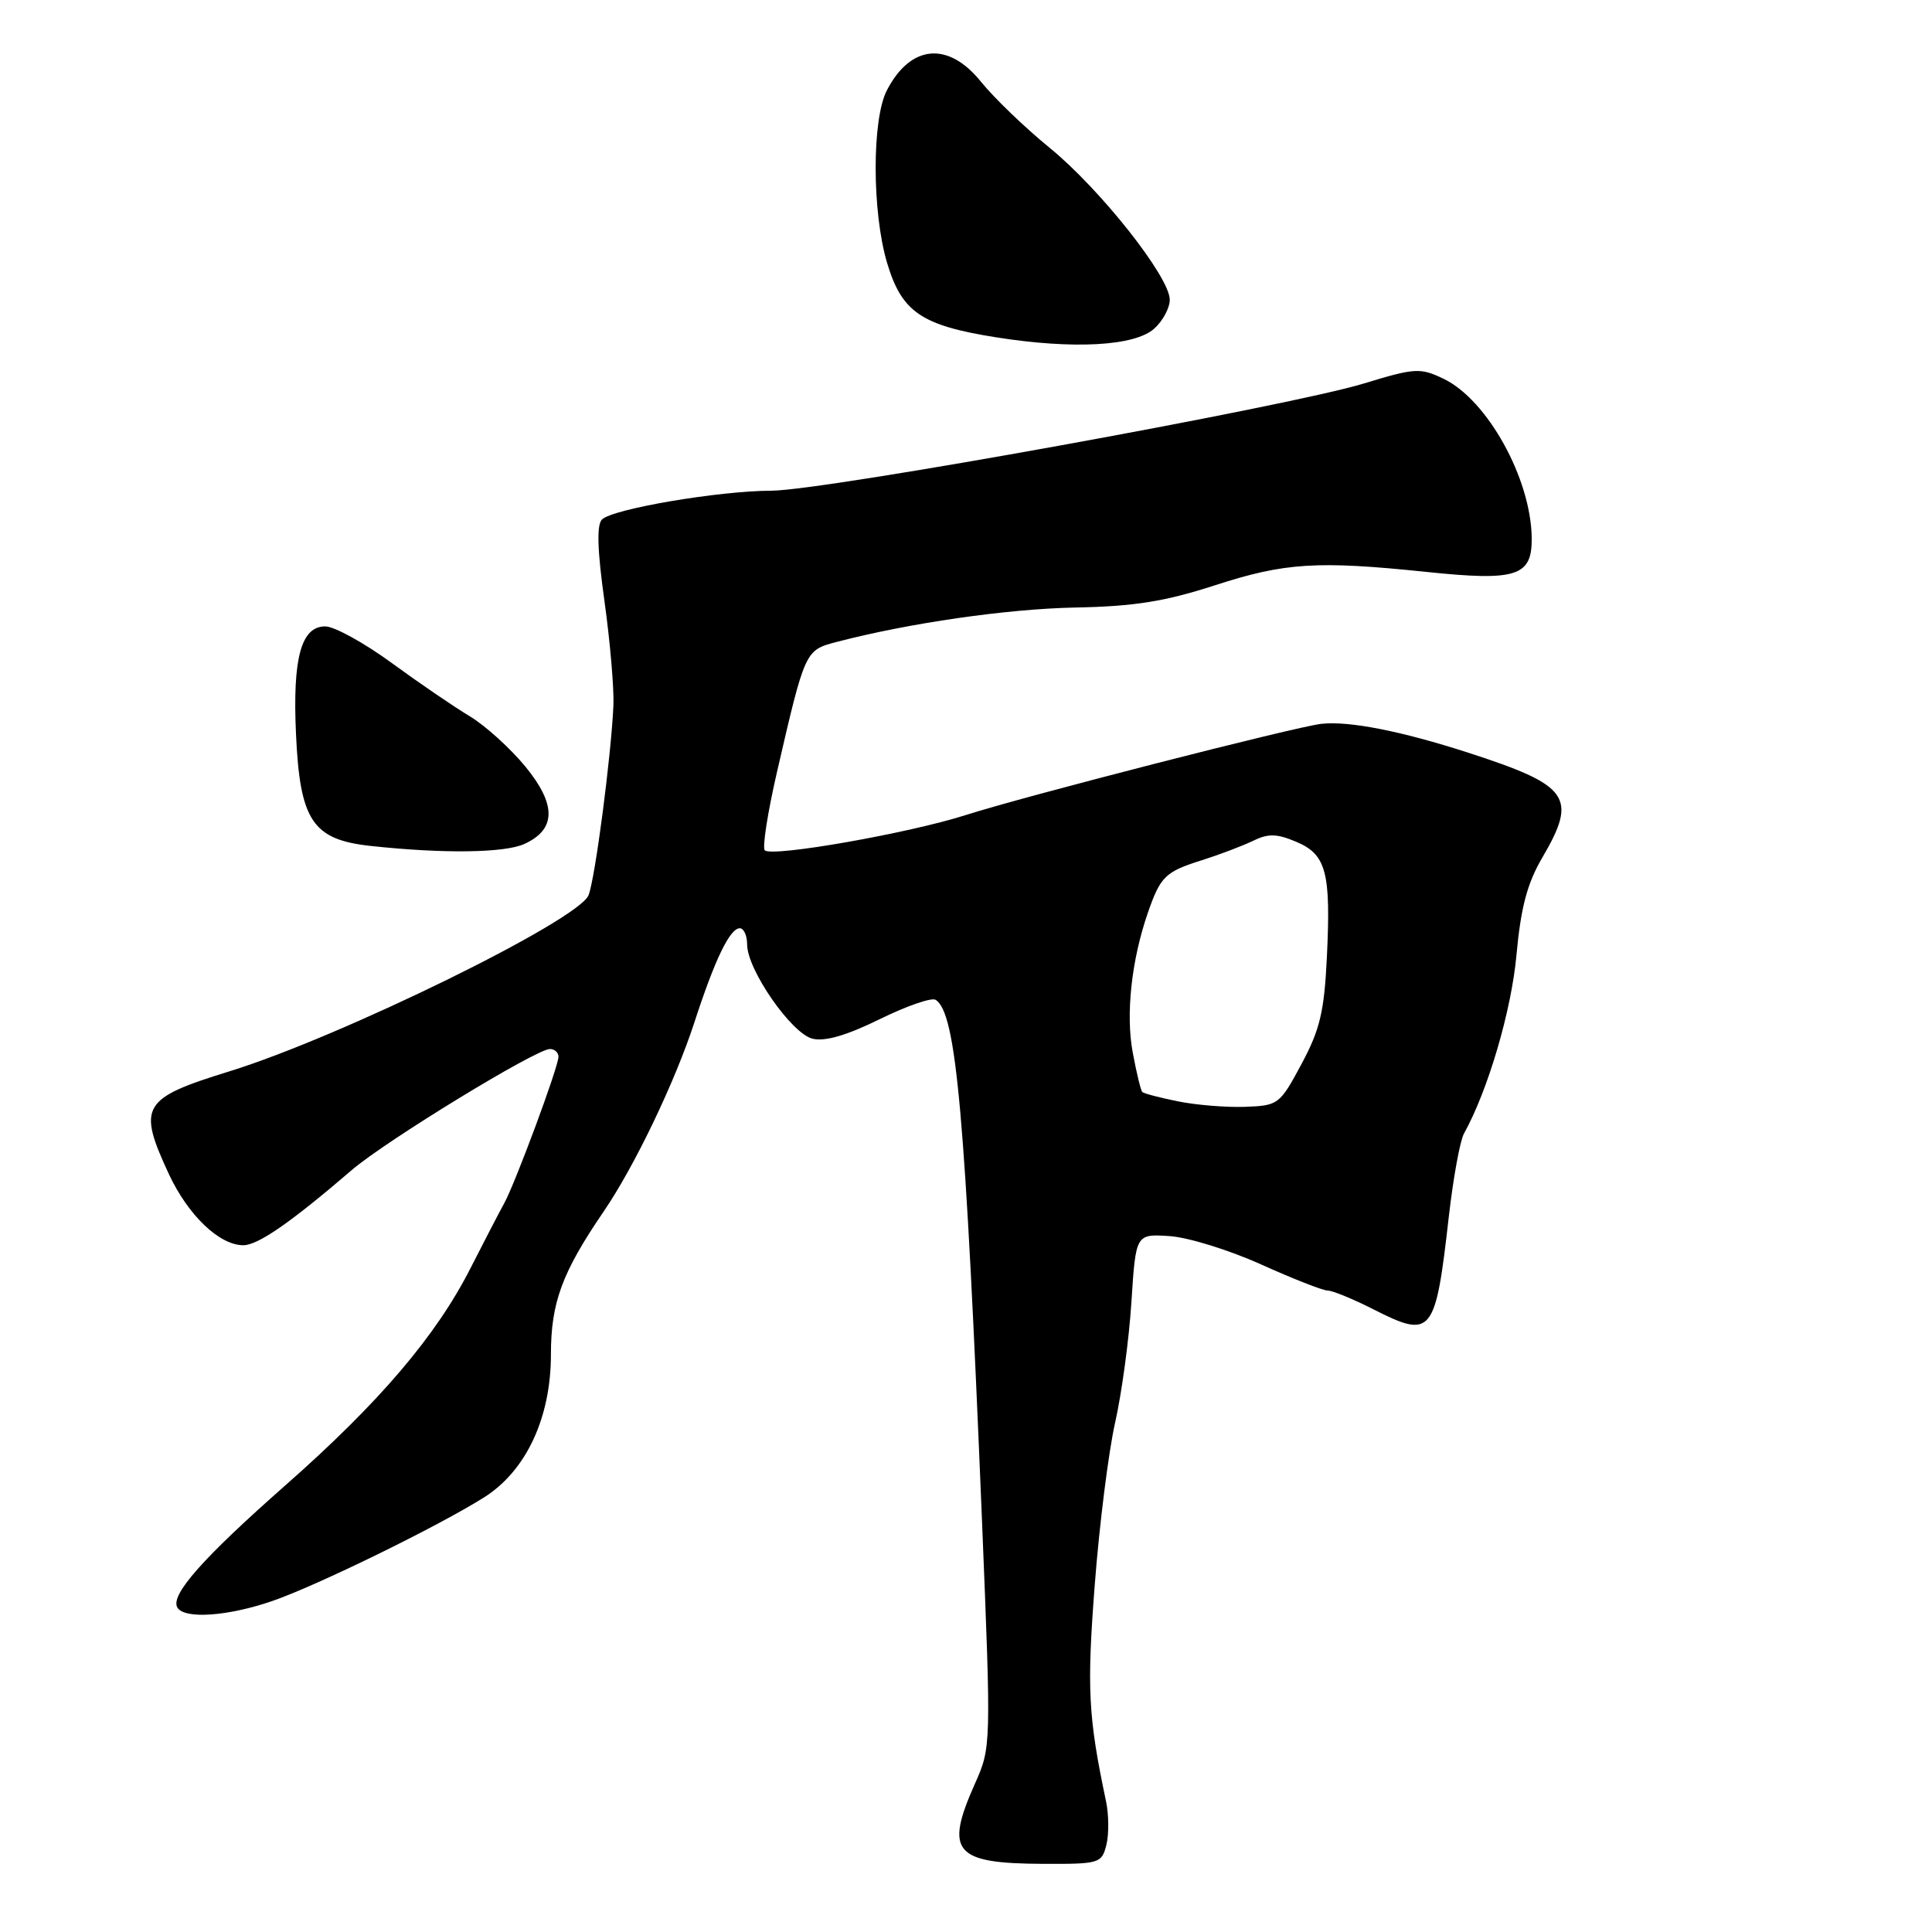 <?xml version="1.0" encoding="UTF-8" standalone="no"?>
<!DOCTYPE svg PUBLIC "-//W3C//DTD SVG 1.1//EN" "http://www.w3.org/Graphics/SVG/1.1/DTD/svg11.dtd" >
<svg xmlns="http://www.w3.org/2000/svg" xmlns:xlink="http://www.w3.org/1999/xlink" version="1.1" viewBox="0 0 256 256">
 <g >
 <path fill="currentColor"
d=" M 146.60 244.46 C 146.95 243.07 146.93 240.48 146.56 238.71 C 144.19 227.47 144.00 223.80 145.06 210.00 C 145.67 202.03 146.89 192.35 147.76 188.50 C 148.63 184.65 149.61 177.45 149.92 172.50 C 150.50 163.50 150.50 163.50 154.97 163.79 C 157.43 163.95 162.88 165.64 167.09 167.54 C 171.31 169.44 175.27 171.00 175.91 171.00 C 176.55 171.00 179.28 172.12 181.98 173.49 C 189.75 177.43 190.20 176.88 191.98 161.17 C 192.56 156.09 193.46 151.16 193.98 150.21 C 197.16 144.49 200.27 133.92 200.94 126.54 C 201.52 120.25 202.36 117.06 204.35 113.66 C 209.07 105.60 208.00 104.09 194.50 99.72 C 185.64 96.86 178.75 95.51 175.10 95.91 C 171.63 96.30 135.68 105.52 128.03 107.98 C 120.50 110.40 102.27 113.61 101.34 112.67 C 100.99 112.32 101.72 107.64 102.96 102.27 C 106.68 86.16 106.68 86.16 110.82 85.07 C 120.42 82.56 133.42 80.68 142.50 80.50 C 150.31 80.35 154.37 79.70 161.00 77.55 C 170.24 74.55 174.55 74.28 188.99 75.78 C 200.97 77.03 203.02 76.37 202.96 71.27 C 202.86 63.40 197.08 52.96 191.26 50.18 C 188.18 48.71 187.49 48.75 180.73 50.81 C 170.70 53.87 109.22 65.00 102.22 65.02 C 95.21 65.04 81.17 67.43 79.76 68.84 C 79.05 69.55 79.15 72.93 80.10 79.69 C 80.85 85.08 81.38 91.30 81.28 93.50 C 80.97 100.28 78.86 116.38 77.99 118.61 C 76.70 121.93 45.14 137.41 30.36 141.97 C 18.78 145.55 18.19 146.56 22.38 155.58 C 24.93 161.04 29.07 165.00 32.24 165.00 C 34.18 165.00 38.55 161.97 46.61 155.04 C 51.10 151.18 71.03 139.00 72.87 139.00 C 73.49 139.00 74.00 139.46 74.00 140.03 C 74.00 141.35 68.25 156.86 66.78 159.50 C 66.17 160.60 64.17 164.45 62.34 168.05 C 57.78 177.02 50.27 185.84 37.83 196.80 C 26.79 206.53 22.51 211.39 23.51 213.02 C 24.47 214.57 30.20 214.17 36.09 212.14 C 42.00 210.10 58.11 202.22 64.16 198.40 C 69.71 194.89 73.00 187.86 73.00 179.49 C 73.00 172.59 74.47 168.61 80.01 160.50 C 84.09 154.51 89.43 143.38 92.00 135.50 C 94.73 127.11 96.71 123.00 98.03 123.00 C 98.56 123.00 99.00 123.97 99.00 125.16 C 99.00 128.48 104.86 136.93 107.65 137.63 C 109.30 138.04 112.16 137.21 116.54 135.06 C 120.09 133.31 123.43 132.15 123.97 132.48 C 126.72 134.18 127.90 147.49 130.12 201.50 C 131.34 231.43 131.34 231.51 129.17 236.38 C 125.15 245.41 126.44 246.92 138.23 246.97 C 145.68 247.00 145.98 246.91 146.60 244.46 Z  M 69.48 111.83 C 73.71 109.90 73.75 106.62 69.61 101.57 C 67.62 99.15 64.31 96.15 62.25 94.91 C 60.19 93.68 55.52 90.49 51.88 87.83 C 48.24 85.17 44.29 83.00 43.10 83.00 C 39.90 83.00 38.76 87.19 39.22 97.25 C 39.74 108.75 41.41 111.25 49.10 112.09 C 58.70 113.13 66.84 113.03 69.48 111.83 Z  M 152.96 43.53 C 154.08 42.52 155.00 40.80 155.00 39.72 C 155.00 36.71 145.82 25.09 139.10 19.60 C 135.80 16.91 131.71 12.97 130.00 10.85 C 125.65 5.44 120.66 5.89 117.51 11.98 C 115.52 15.83 115.54 28.08 117.54 34.82 C 119.48 41.34 122.07 43.12 131.95 44.69 C 142.21 46.32 150.38 45.87 152.96 43.53 Z  M 156.11 145.94 C 153.70 145.46 151.56 144.89 151.36 144.70 C 151.16 144.50 150.59 142.14 150.09 139.45 C 149.15 134.40 149.92 127.25 152.08 121.00 C 153.76 116.13 154.40 115.51 159.24 113.99 C 161.58 113.25 164.63 112.09 166.02 111.42 C 168.04 110.43 169.17 110.45 171.73 111.53 C 175.74 113.21 176.36 115.55 175.82 126.80 C 175.47 134.04 174.91 136.42 172.45 141.00 C 169.58 146.35 169.38 146.50 165.00 146.66 C 162.53 146.75 158.53 146.43 156.11 145.94 Z "/>
</g>
</svg>